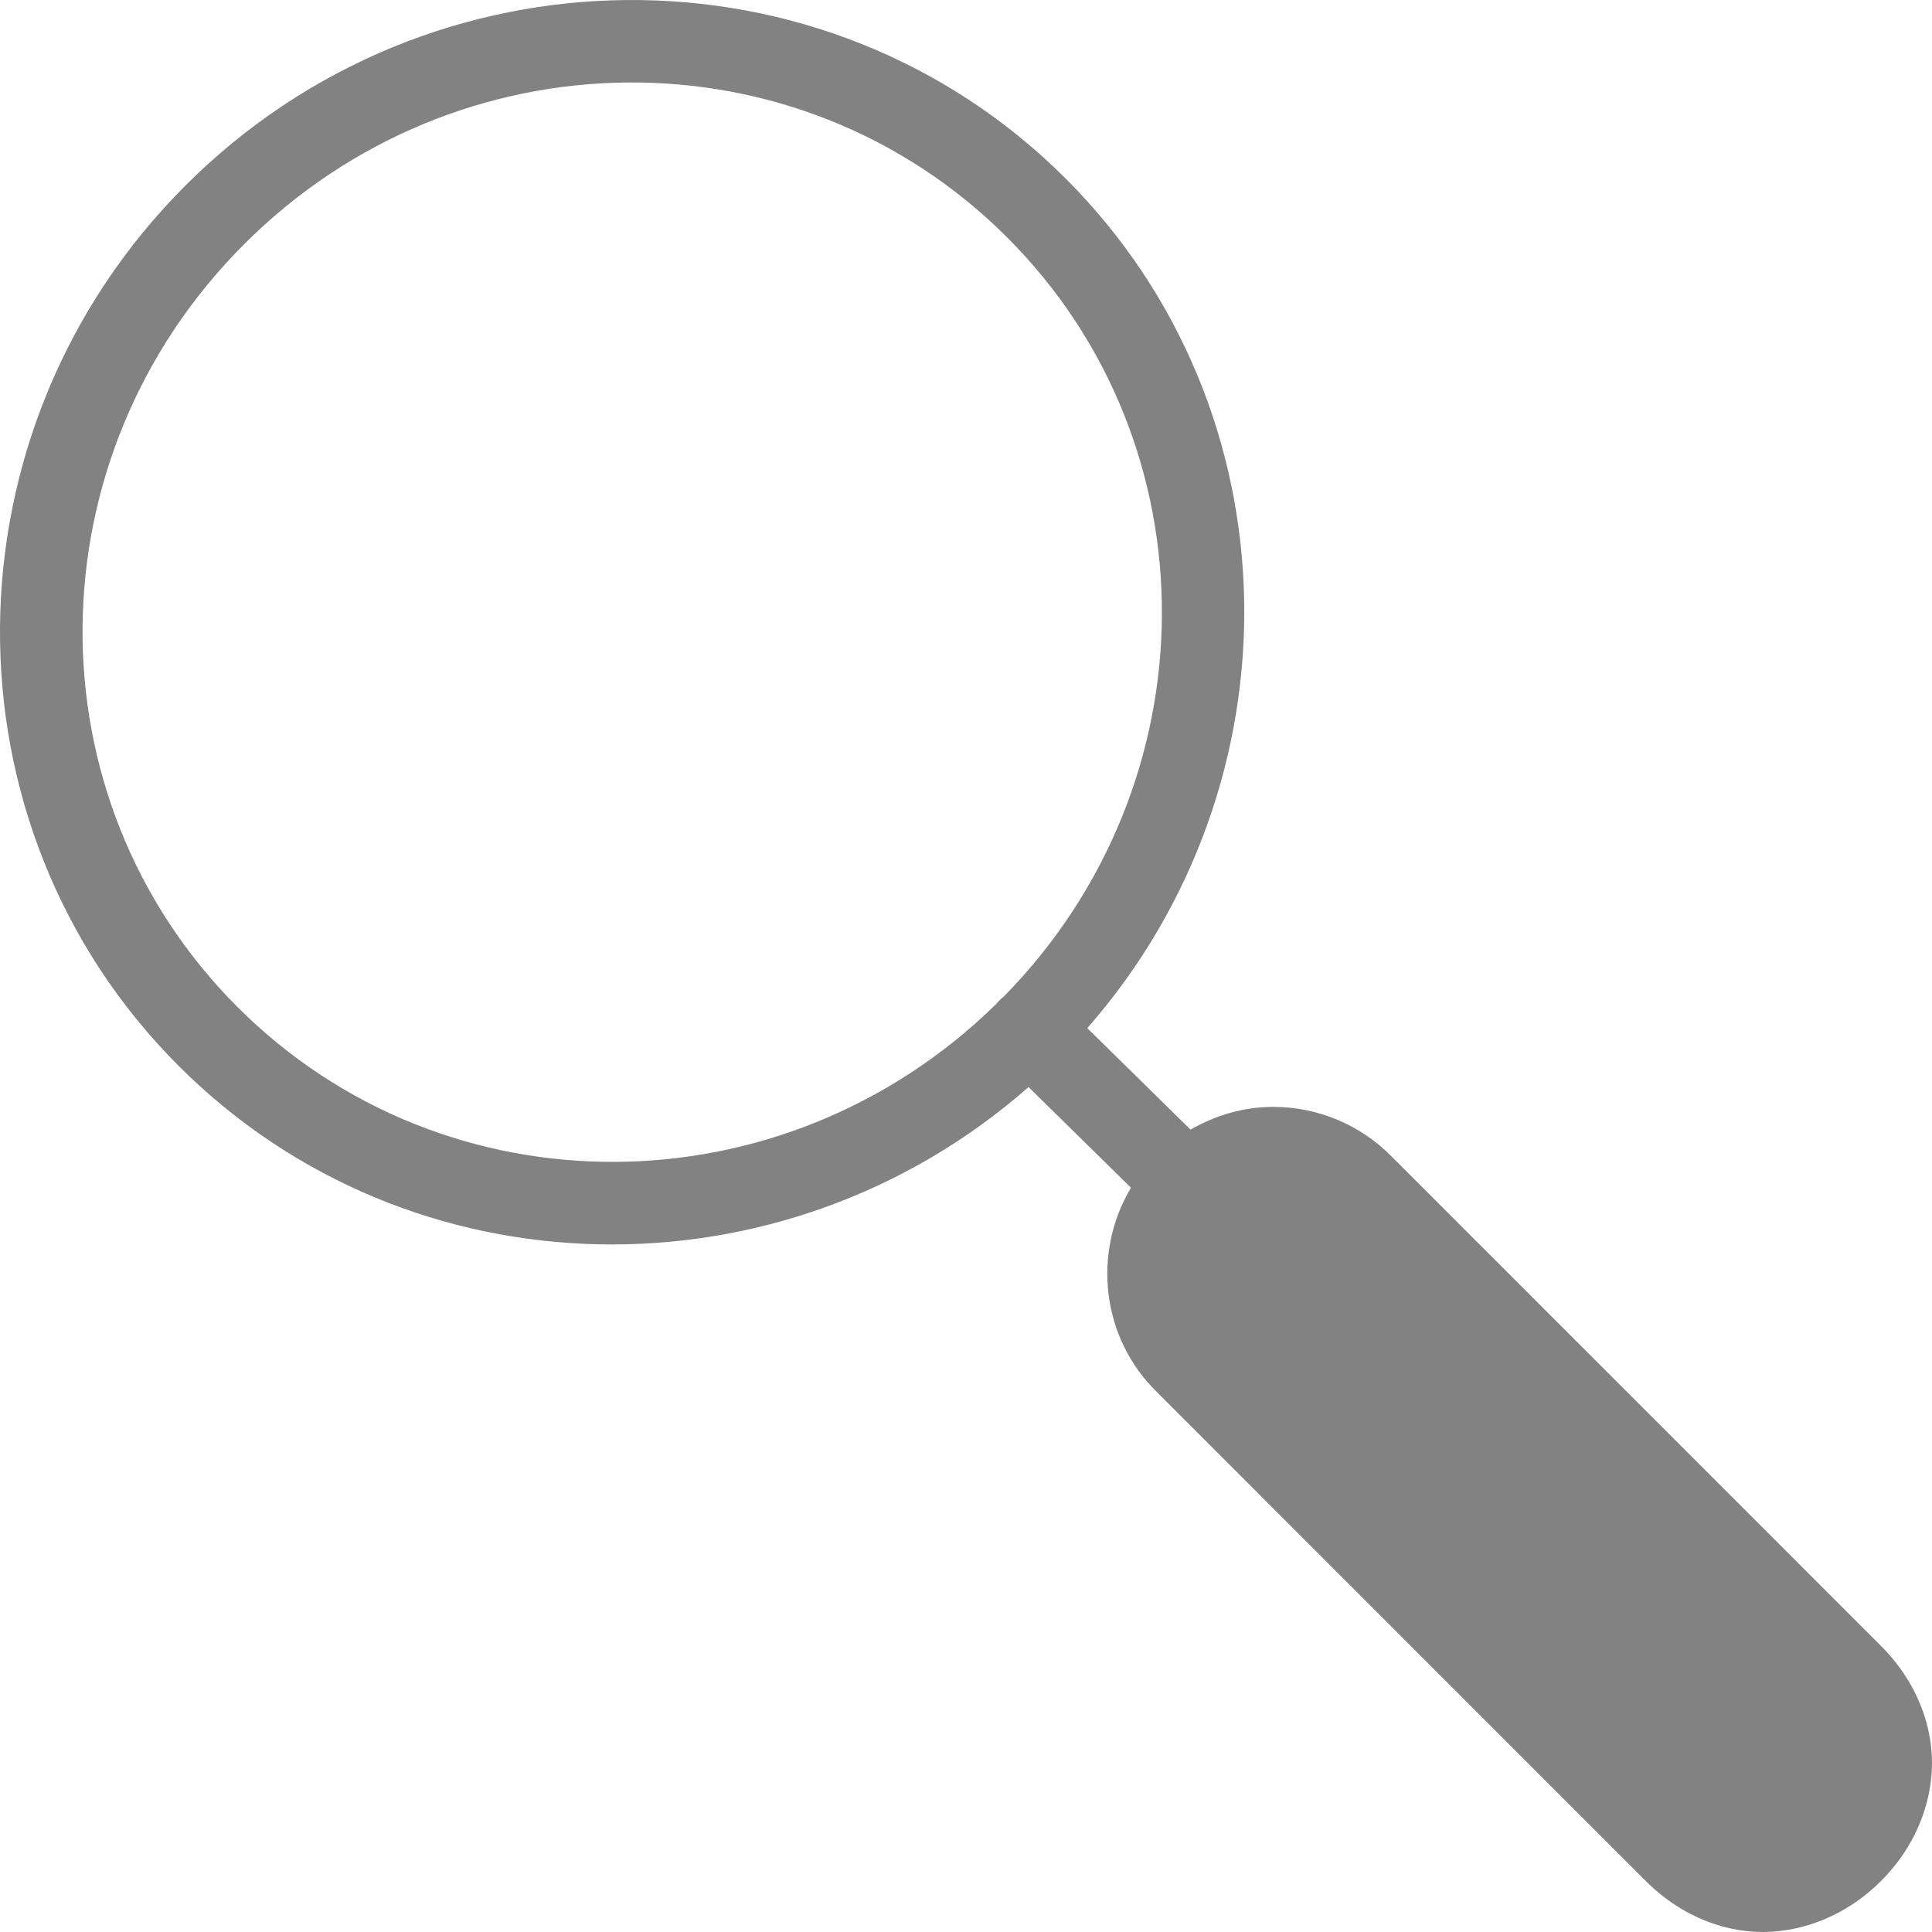 <svg width="150" height="150" viewBox="0 0 150 150" fill="none" xmlns="http://www.w3.org/2000/svg">
<path fill-rule="evenodd" clip-rule="evenodd" d="M48.663 0.002C36.284 0.103 23.88 4.92 14.394 14.408C-4.572 33.383 -4.848 64.035 13.877 82.762C31.85 100.736 60.781 101.163 79.856 84.4L87.809 92.215C84.806 97.228 85.483 103.859 89.838 108.096L127.787 146.048C130.64 148.899 134.216 150.177 137.529 149.98C140.842 149.78 143.831 148.255 146.049 146.035C148.266 143.815 149.788 140.841 149.981 137.527C150.174 134.214 148.89 130.636 146.036 127.784L108.087 89.833C105.655 87.337 102.321 85.934 98.837 85.938C96.562 85.938 94.374 86.588 92.434 87.703L84.418 79.825C101.143 60.748 100.714 31.84 82.755 13.879C73.391 4.514 61.041 -0.1 48.663 0.002ZM48.7 6.405C59.414 6.313 70.082 10.319 78.192 18.429C94.318 34.556 94.196 60.802 77.94 77.367C77.729 77.528 77.539 77.714 77.373 77.921C77.365 77.93 77.356 77.938 77.348 77.947C60.784 94.197 34.563 94.311 18.44 78.186C2.218 61.964 2.411 35.506 18.956 18.959C27.229 10.685 37.987 6.496 48.7 6.405Z" fill="#828282"/>
</svg>
